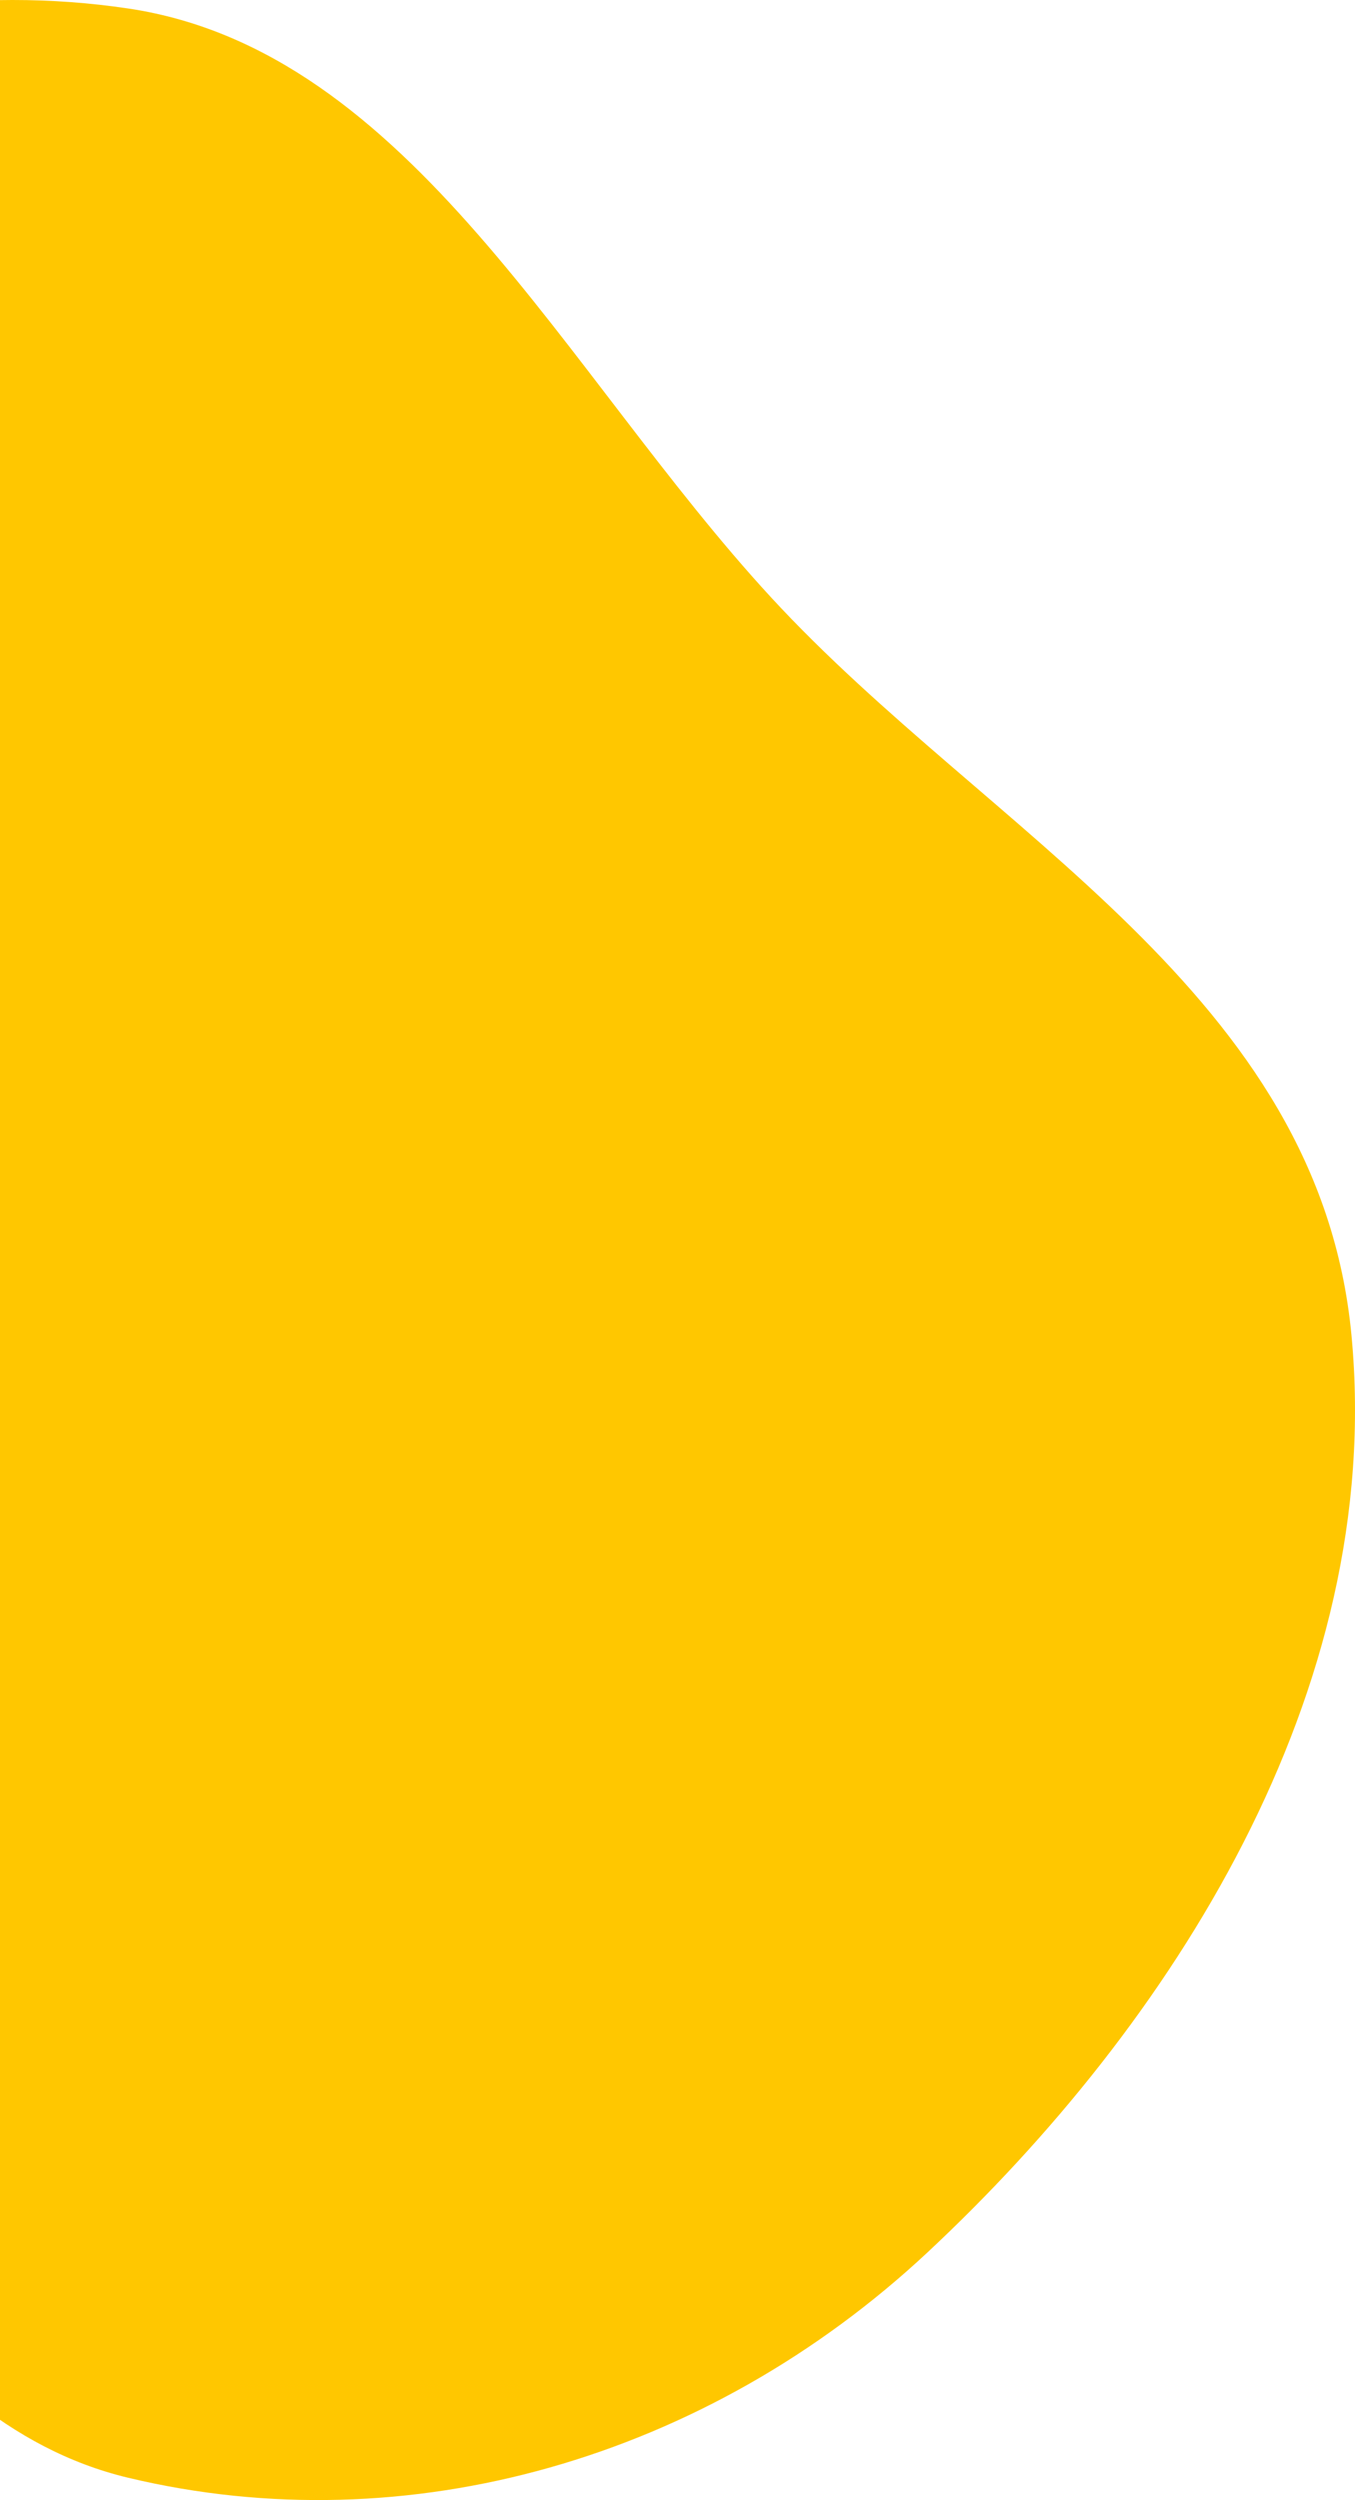 <svg width="180" height="332" viewBox="0 0 180 332" fill="none" xmlns="http://www.w3.org/2000/svg">
<path fill-rule="evenodd" clip-rule="evenodd" d="M17.042 1.13C54.604 6.735 74.935 49.516 102.459 79.362C131.429 110.775 175.238 131.869 179.533 177.327C184.019 224.814 155.518 268.946 123.22 299.102C93.837 326.537 54.135 337.906 17.042 329.042C-14.732 321.45 -29.827 283.721 -52.519 257.107C-74.742 231.042 -105.209 212.86 -112.314 177.327C-121.028 133.755 -119.029 84.254 -93.924 50.059C-67.39 13.917 -23.81 -4.965 17.042 1.13Z" fill="#FFC700"/>
</svg>
